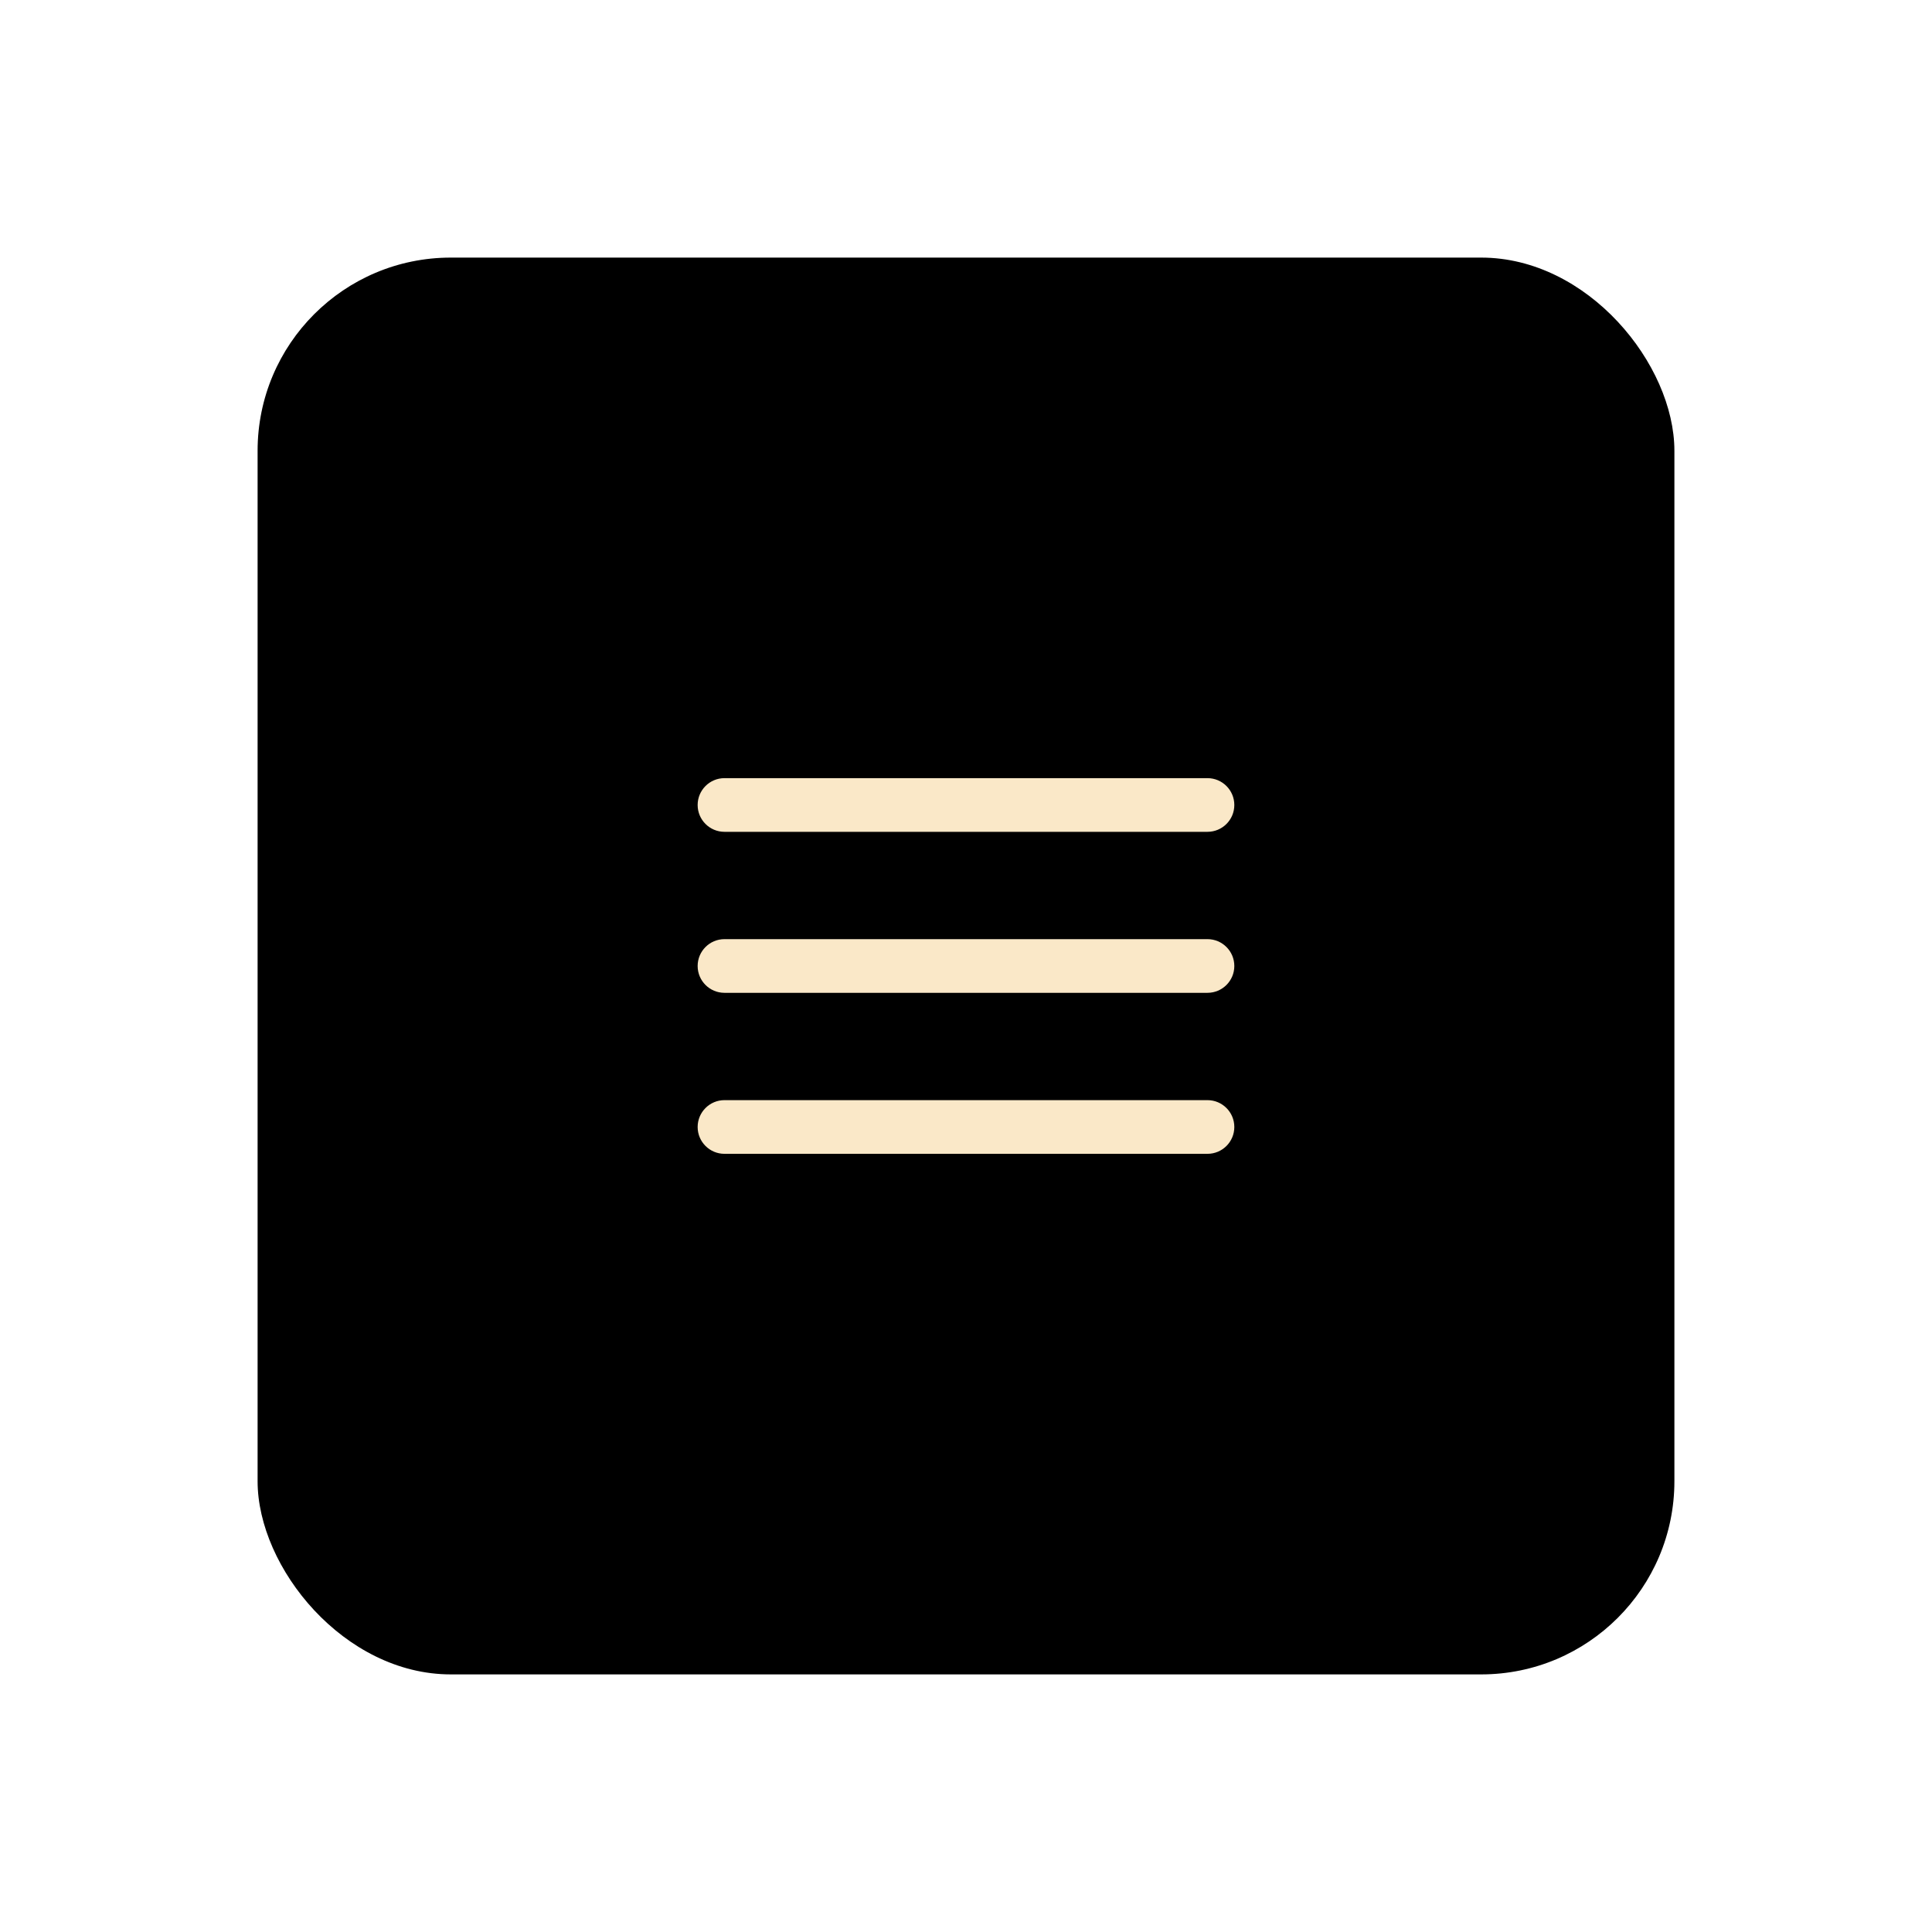<svg width="60" height="60" viewBox="0 0 60 60" fill="none" xmlns="http://www.w3.org/2000/svg">
<g filter="url(#filter0_di_86_1704)">
<rect x="8" y="8" width="44" height="44" rx="6" fill="black"/>
<path d="M21.666 30C21.666 29.54 22.039 29.166 22.499 29.166H37.499C37.96 29.166 38.333 29.54 38.333 30C38.333 30.46 37.96 30.833 37.499 30.833H22.499C22.039 30.833 21.666 30.46 21.666 30Z" fill="#FAE8C8"/>
<path d="M21.666 25C21.666 24.54 22.039 24.166 22.499 24.166H37.499C37.96 24.166 38.333 24.54 38.333 25C38.333 25.46 37.96 25.833 37.499 25.833H22.499C22.039 25.833 21.666 25.46 21.666 25Z" fill="#FAE8C8"/>
<path d="M22.499 34.166C22.039 34.166 21.666 34.54 21.666 35C21.666 35.46 22.039 35.833 22.499 35.833H37.499C37.96 35.833 38.333 35.46 38.333 35C38.333 34.54 37.96 34.166 37.499 34.166H22.499Z" fill="#FAE8C8"/>
</g>
<defs>
<filter id="filter0_di_86_1704" x="0" y="0" width="60" height="60" filterUnits="userSpaceOnUse" color-interpolation-filters="sRGB">
<feFlood flood-opacity="0" result="BackgroundImageFix"/>
<feColorMatrix in="SourceAlpha" type="matrix" values="0 0 0 0 0 0 0 0 0 0 0 0 0 0 0 0 0 0 127 0" result="hardAlpha"/>
<feOffset/>
<feGaussianBlur stdDeviation="4"/>
<feColorMatrix type="matrix" values="0 0 0 0 1 0 0 0 0 0.698 0 0 0 0 0 0 0 0 1 0"/>
<feBlend mode="normal" in2="BackgroundImageFix" result="effect1_dropShadow_86_1704"/>
<feBlend mode="normal" in="SourceGraphic" in2="effect1_dropShadow_86_1704" result="shape"/>
<feColorMatrix in="SourceAlpha" type="matrix" values="0 0 0 0 0 0 0 0 0 0 0 0 0 0 0 0 0 0 127 0" result="hardAlpha"/>
<feOffset/>
<feGaussianBlur stdDeviation="4"/>
<feComposite in2="hardAlpha" operator="arithmetic" k2="-1" k3="1"/>
<feColorMatrix type="matrix" values="0 0 0 0 0.6 0 0 0 0 0.42 0 0 0 0 0 0 0 0 1 0"/>
<feBlend mode="normal" in2="shape" result="effect2_innerShadow_86_1704"/>
</filter>
</defs>
</svg>
